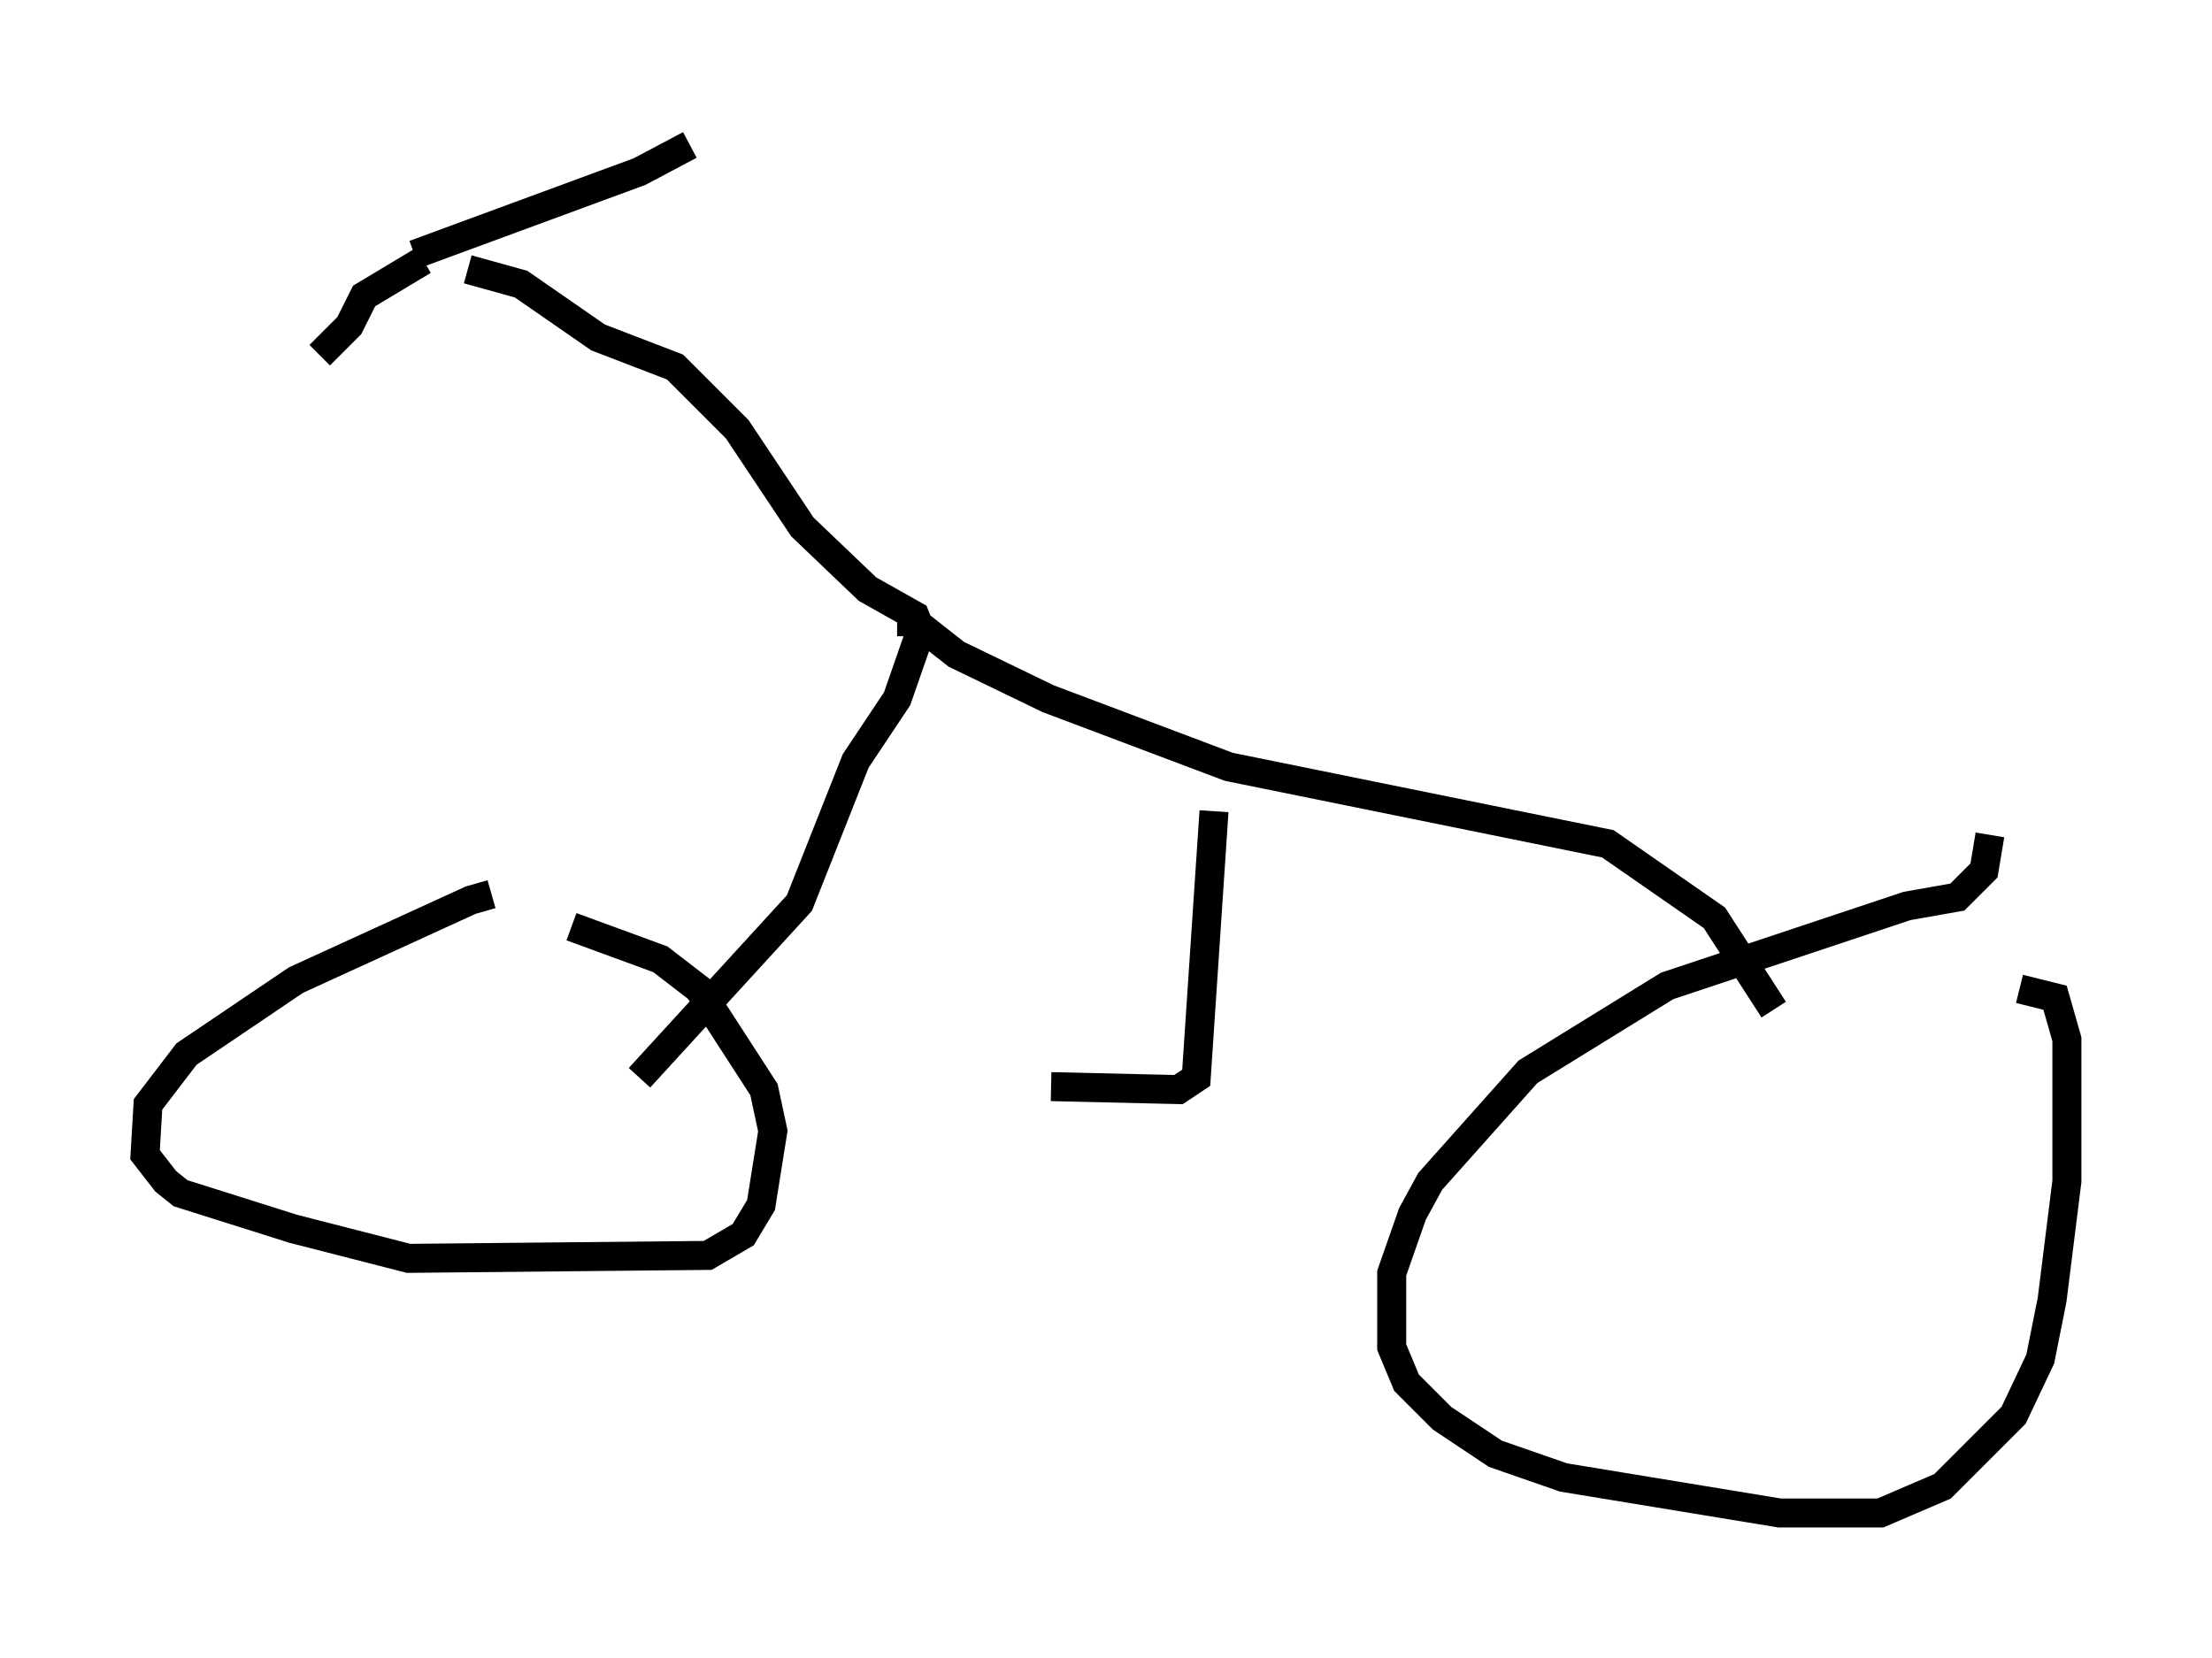 <?xml version="1.0" encoding="utf-8" ?>
<svg baseProfile="full" height="57.163" version="1.1" width="76.253" xmlns="http://www.w3.org/2000/svg" xmlns:ev="http://www.w3.org/2001/xml-events" xmlns:xlink="http://www.w3.org/1999/xlink"><defs /><rect fill="white" height="57.163" width="76.253" x="0" y="0" /><path d="M19.496, 32.767 m-2.552, -1.94 l-0.715, 0.204 -6.023, 2.756 l-3.777, 2.552 -1.327, 1.735 l-0.102, 1.735 0.715, 0.919 l0.51, 0.408 3.879, 1.225 l3.981, 1.021 10.311, -0.102 l1.225, -0.715 0.613, -1.021 l0.408, -2.552 -0.306, -1.429 l-2.246, -3.471 -1.327, -1.021 l-3.063, -1.123 m48.898, -3.165 l-0.204, 1.225 -0.919, 0.919 l-1.735, 0.306 -8.269, 2.756 l-4.798, 2.96 -3.369, 3.777 l-0.613, 1.123 -0.715, 2.042 l0.0, 2.552 0.51, 1.225 l1.225, 1.225 1.838, 1.225 l2.348, 0.817 7.452, 1.225 l3.471, 0.0 2.144, -0.919 l2.45, -2.45 0.919, -1.94 l0.408, -2.042 0.51, -4.083 l0.0, -4.9 -0.408, -1.429 l-1.225, -0.306 m-55.024, -25.113 l-2.042, 1.225 -0.51, 1.021 l-1.021, 1.021 m3.267, -3.471 l7.758, -2.858 1.735, -0.919 m-7.656, 4.288 l1.838, 0.51 2.654, 1.838 l2.654, 1.021 2.144, 2.144 l2.246, 3.369 2.246, 2.144 l1.633, 0.919 0.204, 0.51 l-0.817, 2.348 -1.429, 2.144 l-1.94, 4.9 -5.513, 6.023 m8.881, -15.721 l0.613, 0.0 1.429, 1.123 l3.165, 1.531 6.227, 2.348 l13.067, 2.654 3.675, 2.552 l2.042, 3.165 m-19.294, -6.84 l-0.613, 9.188 -0.613, 0.408 l-4.39, -0.102 " fill="none" stroke="black" stroke-width="1" /></svg>
